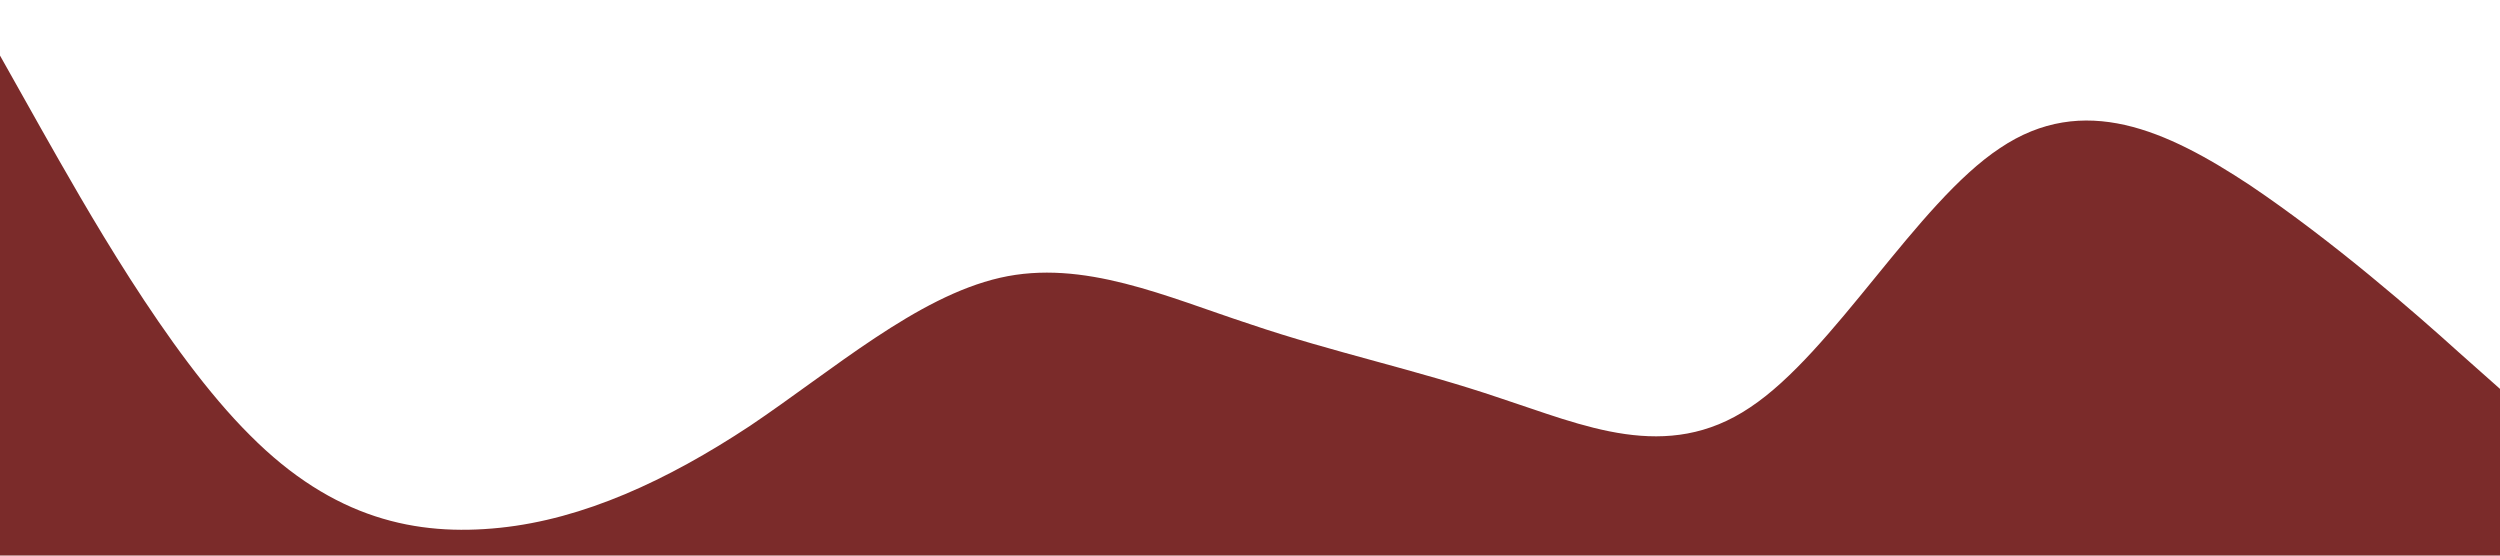 <?xml version="1.0" standalone="no"?><svg xmlns="http://www.w3.org/2000/svg" viewBox="0 0 1440 320"><path fill="#7B2B2A" fill-opacity="1" d="M0,32L24,74.7C48,117,96,203,144,250.7C192,299,240,309,288,304C336,299,384,277,432,245.3C480,213,528,171,576,160C624,149,672,171,720,186.7C768,203,816,213,864,229.3C912,245,960,267,1008,234.7C1056,203,1104,117,1152,85.3C1200,53,1248,75,1296,106.7C1344,139,1392,181,1416,202.7L1440,224L1440,320L1416,320C1392,320,1344,320,1296,320C1248,320,1200,320,1152,320C1104,320,1056,320,1008,320C960,320,912,320,864,320C816,320,768,320,720,320C672,320,624,320,576,320C528,320,480,320,432,320C384,320,336,320,288,320C240,320,192,320,144,320C96,320,48,320,24,320L0,320Z"></path></svg>